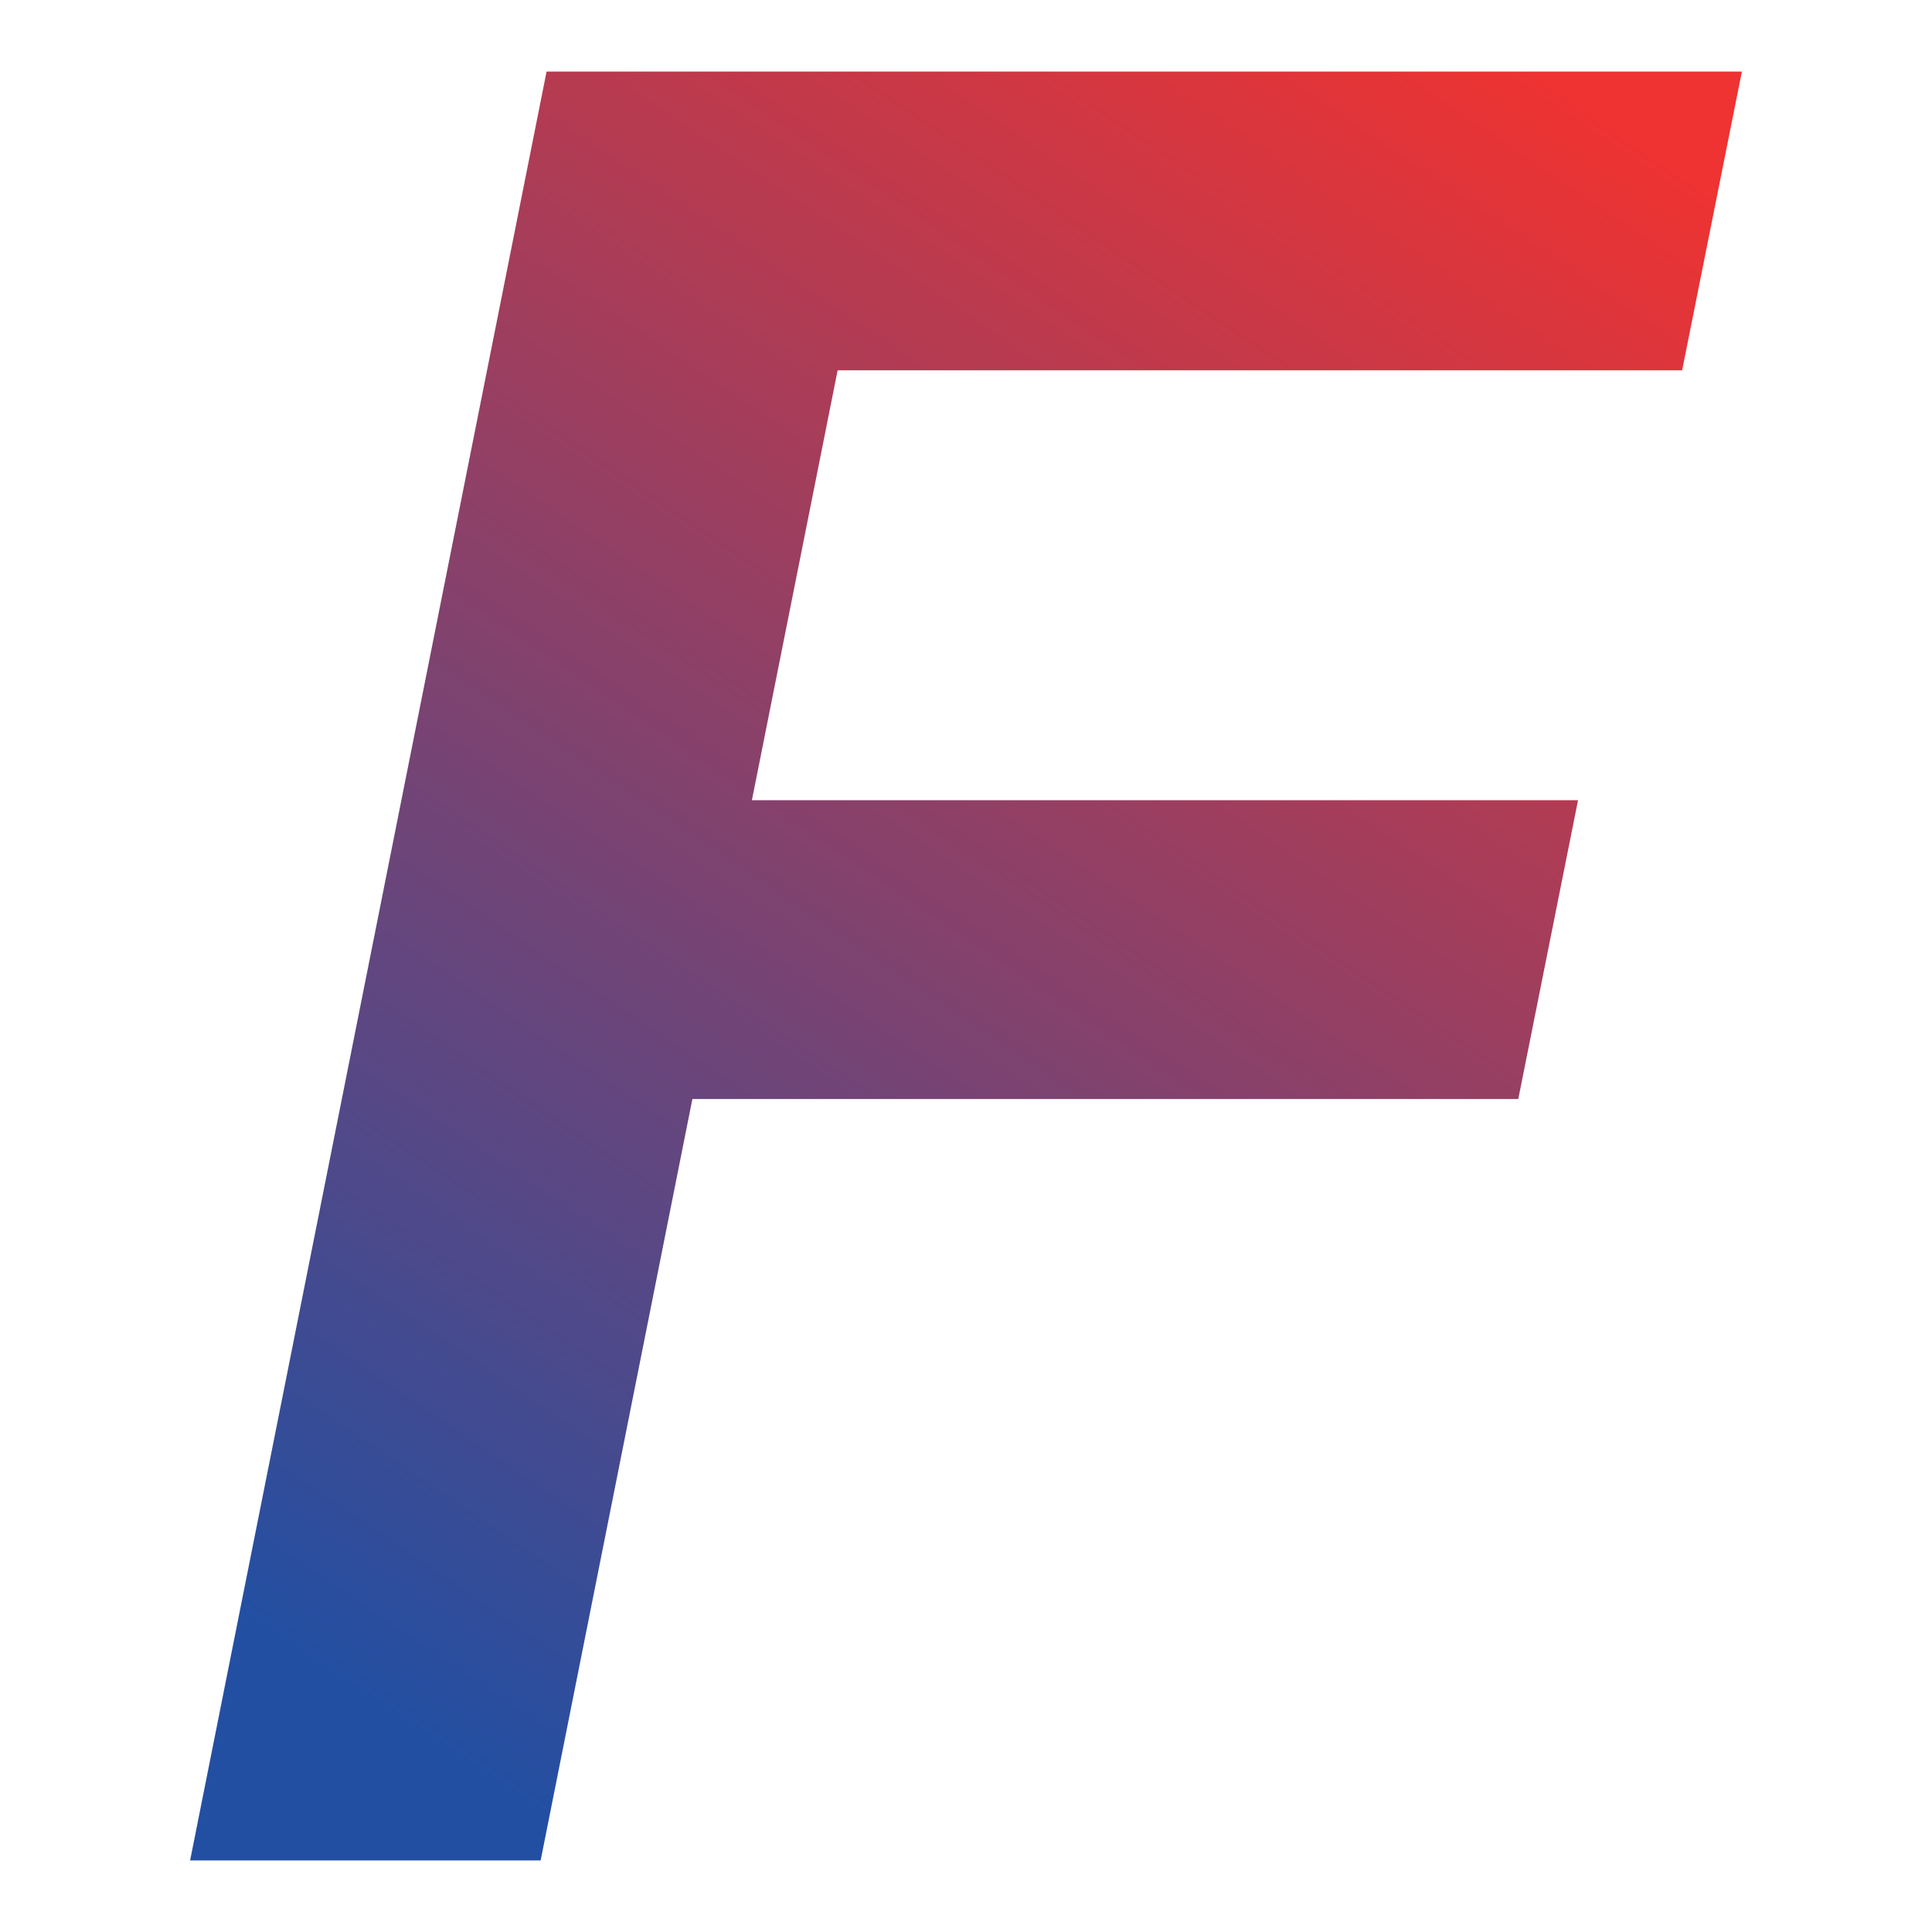 <?xml version="1.0" encoding="UTF-8"?>
<svg id="Layer_1" data-name="Layer 1" xmlns="http://www.w3.org/2000/svg" xmlns:xlink="http://www.w3.org/1999/xlink" viewBox="0 0 2160 2160">
  <defs>
    <style>
      .cls-1 {
        fill: url(#linear-gradient);
      }
    </style>
    <linearGradient id="linear-gradient" x1="1668.56" y1="-108.12" x2="198.88" y2="2070.78" gradientUnits="userSpaceOnUse">
      <stop offset=".05" stop-color="#ee3332"/>
      <stop offset=".9" stop-color="#234fa2"/>
    </linearGradient>
  </defs>
  <path class="cls-1" d="M212.54,2080L611.08,80h1336.38l-66.81,334.05h-944.17l-95.84,480.6h923.63l-66.81,334.05h-923.36l-169.65,851.29H212.54Z"/>
</svg>